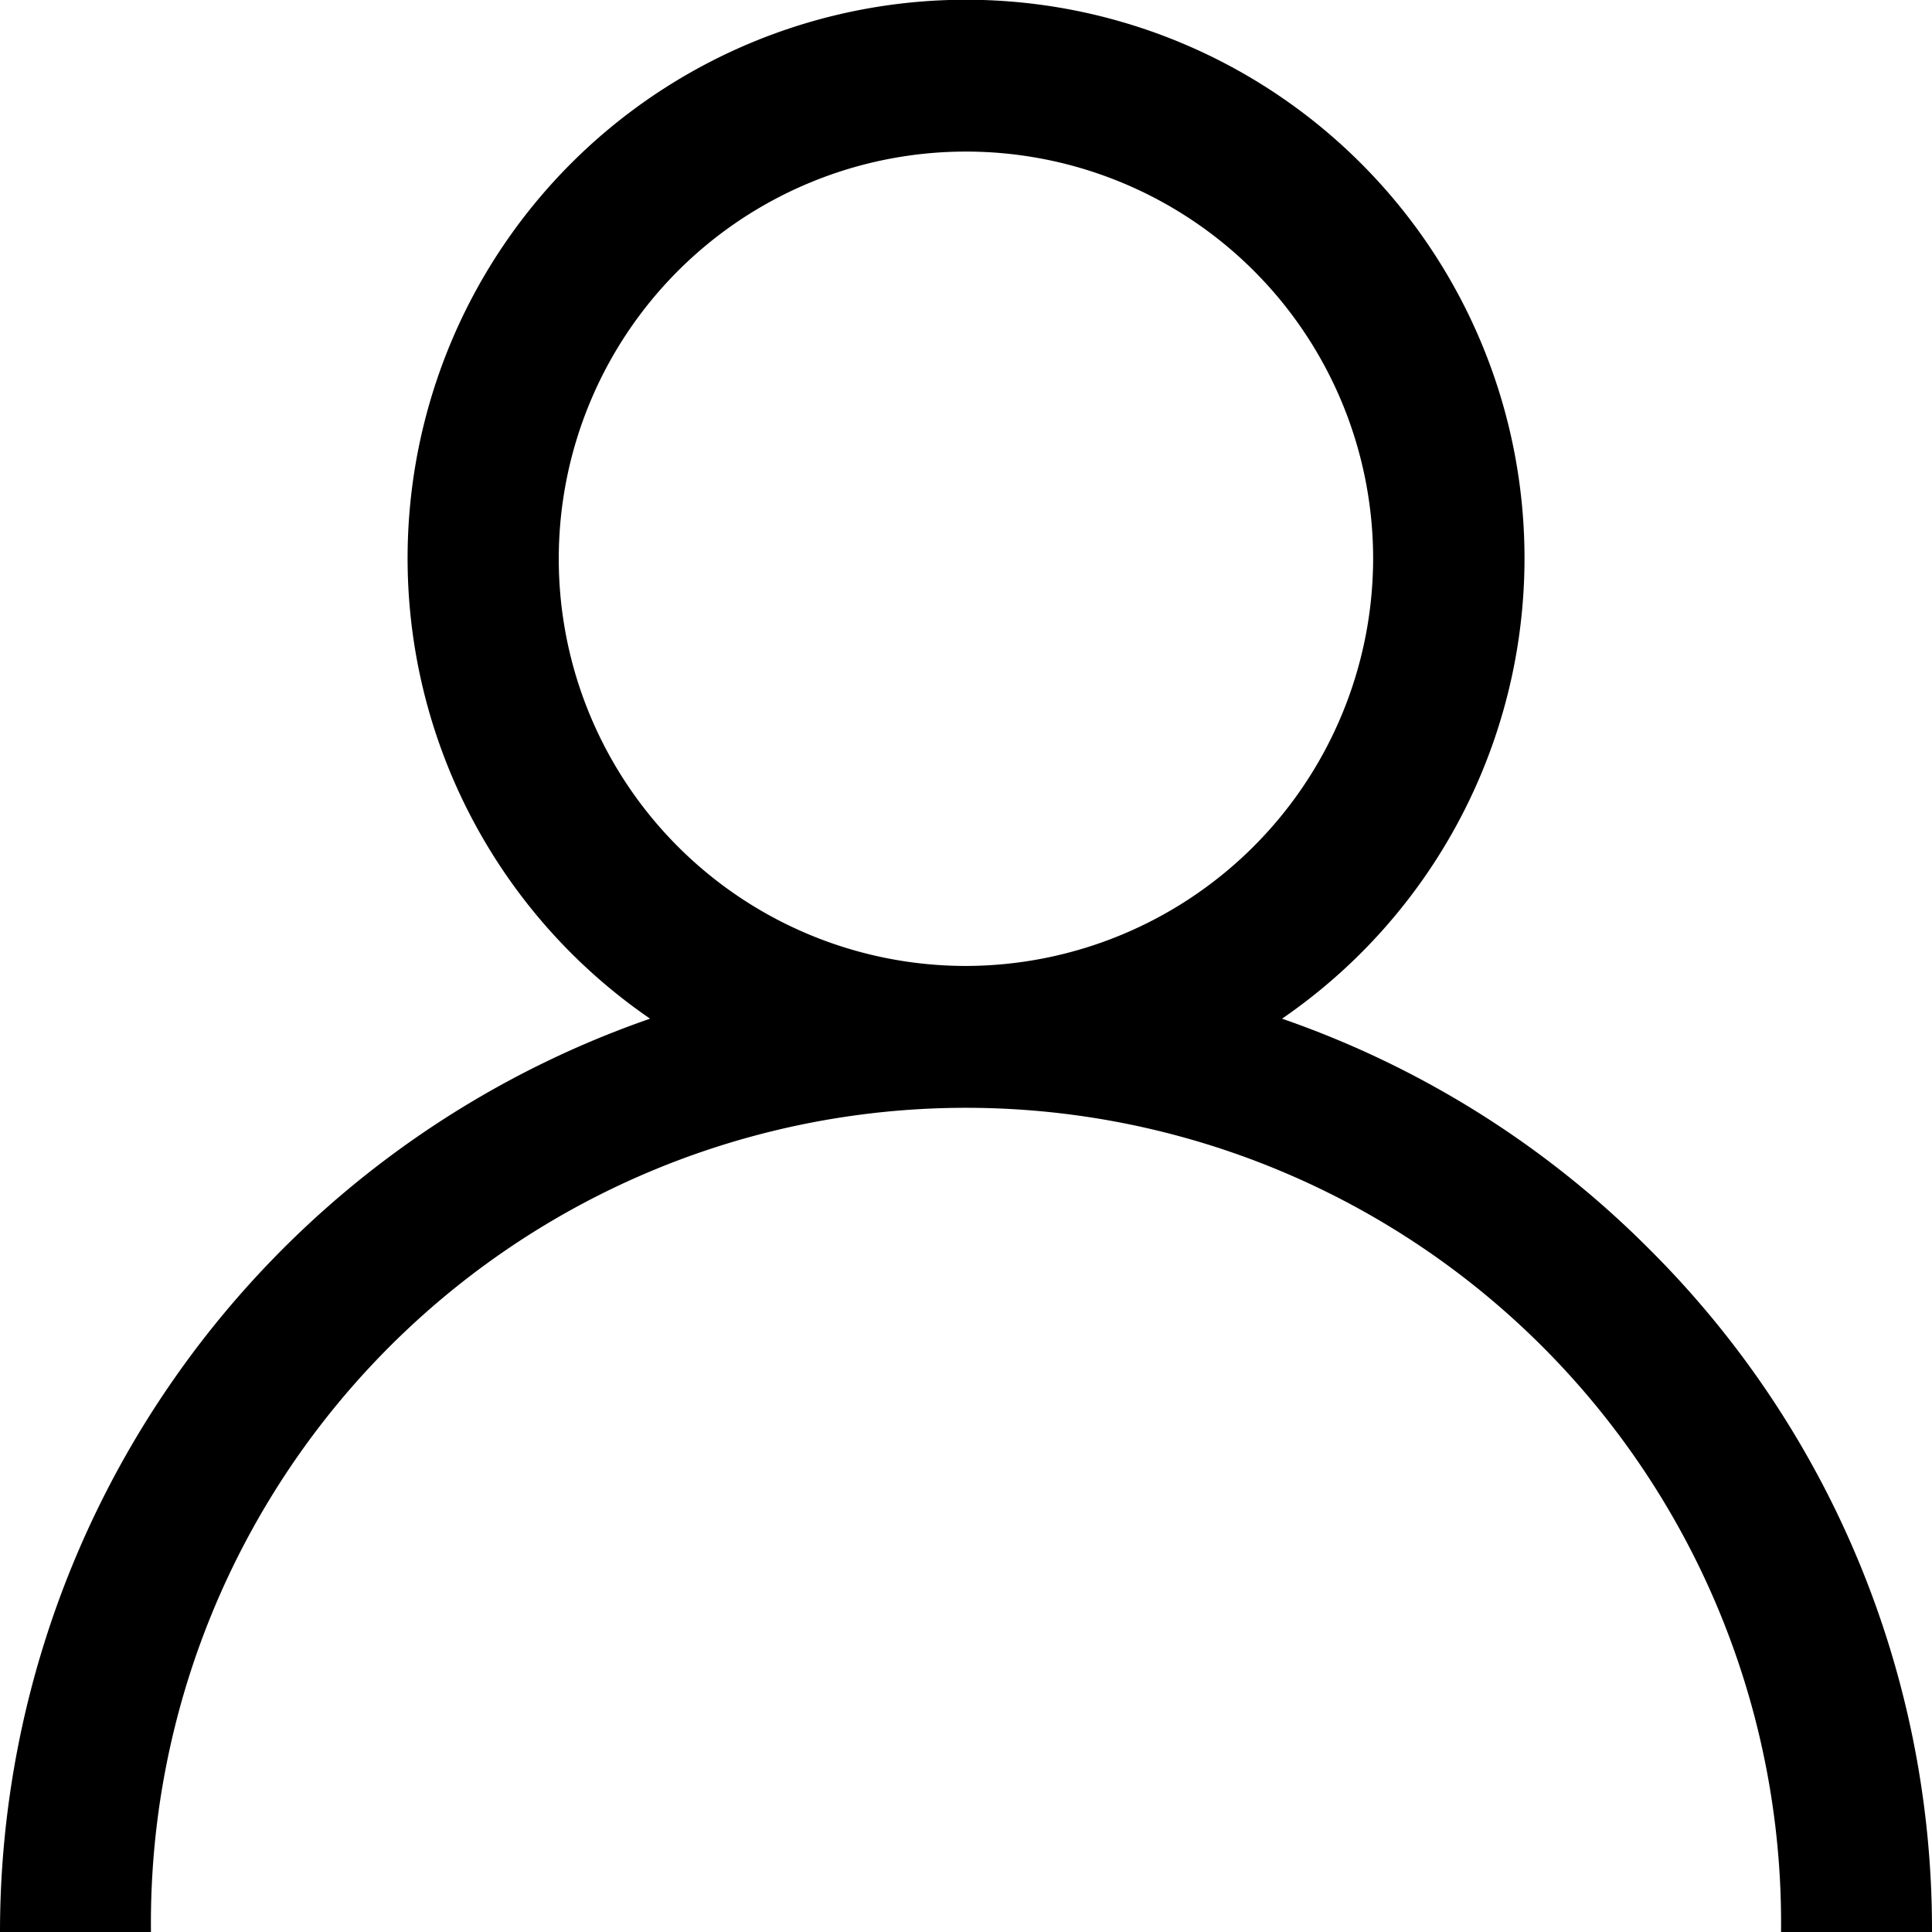 <svg id="user" xmlns="http://www.w3.org/2000/svg" width="18.979" height="18.979" viewBox="0 0 18.979 18.979">
  <g id="Group_1" data-name="Group 1" transform="translate(0)">
    <path id="Path_7" data-name="Path 7" d="M16.2,12.269a9.453,9.453,0,0,0-3.606-2.262,5.486,5.486,0,1,0-6.208,0A9.5,9.5,0,0,0,0,18.979H1.483a8.007,8.007,0,1,1,16.013,0h1.483A9.428,9.428,0,0,0,16.2,12.269ZM9.489,9.489a4,4,0,1,1,4-4A4.008,4.008,0,0,1,9.489,9.489Z" transform="translate(0)"/>
  </g>
</svg>
